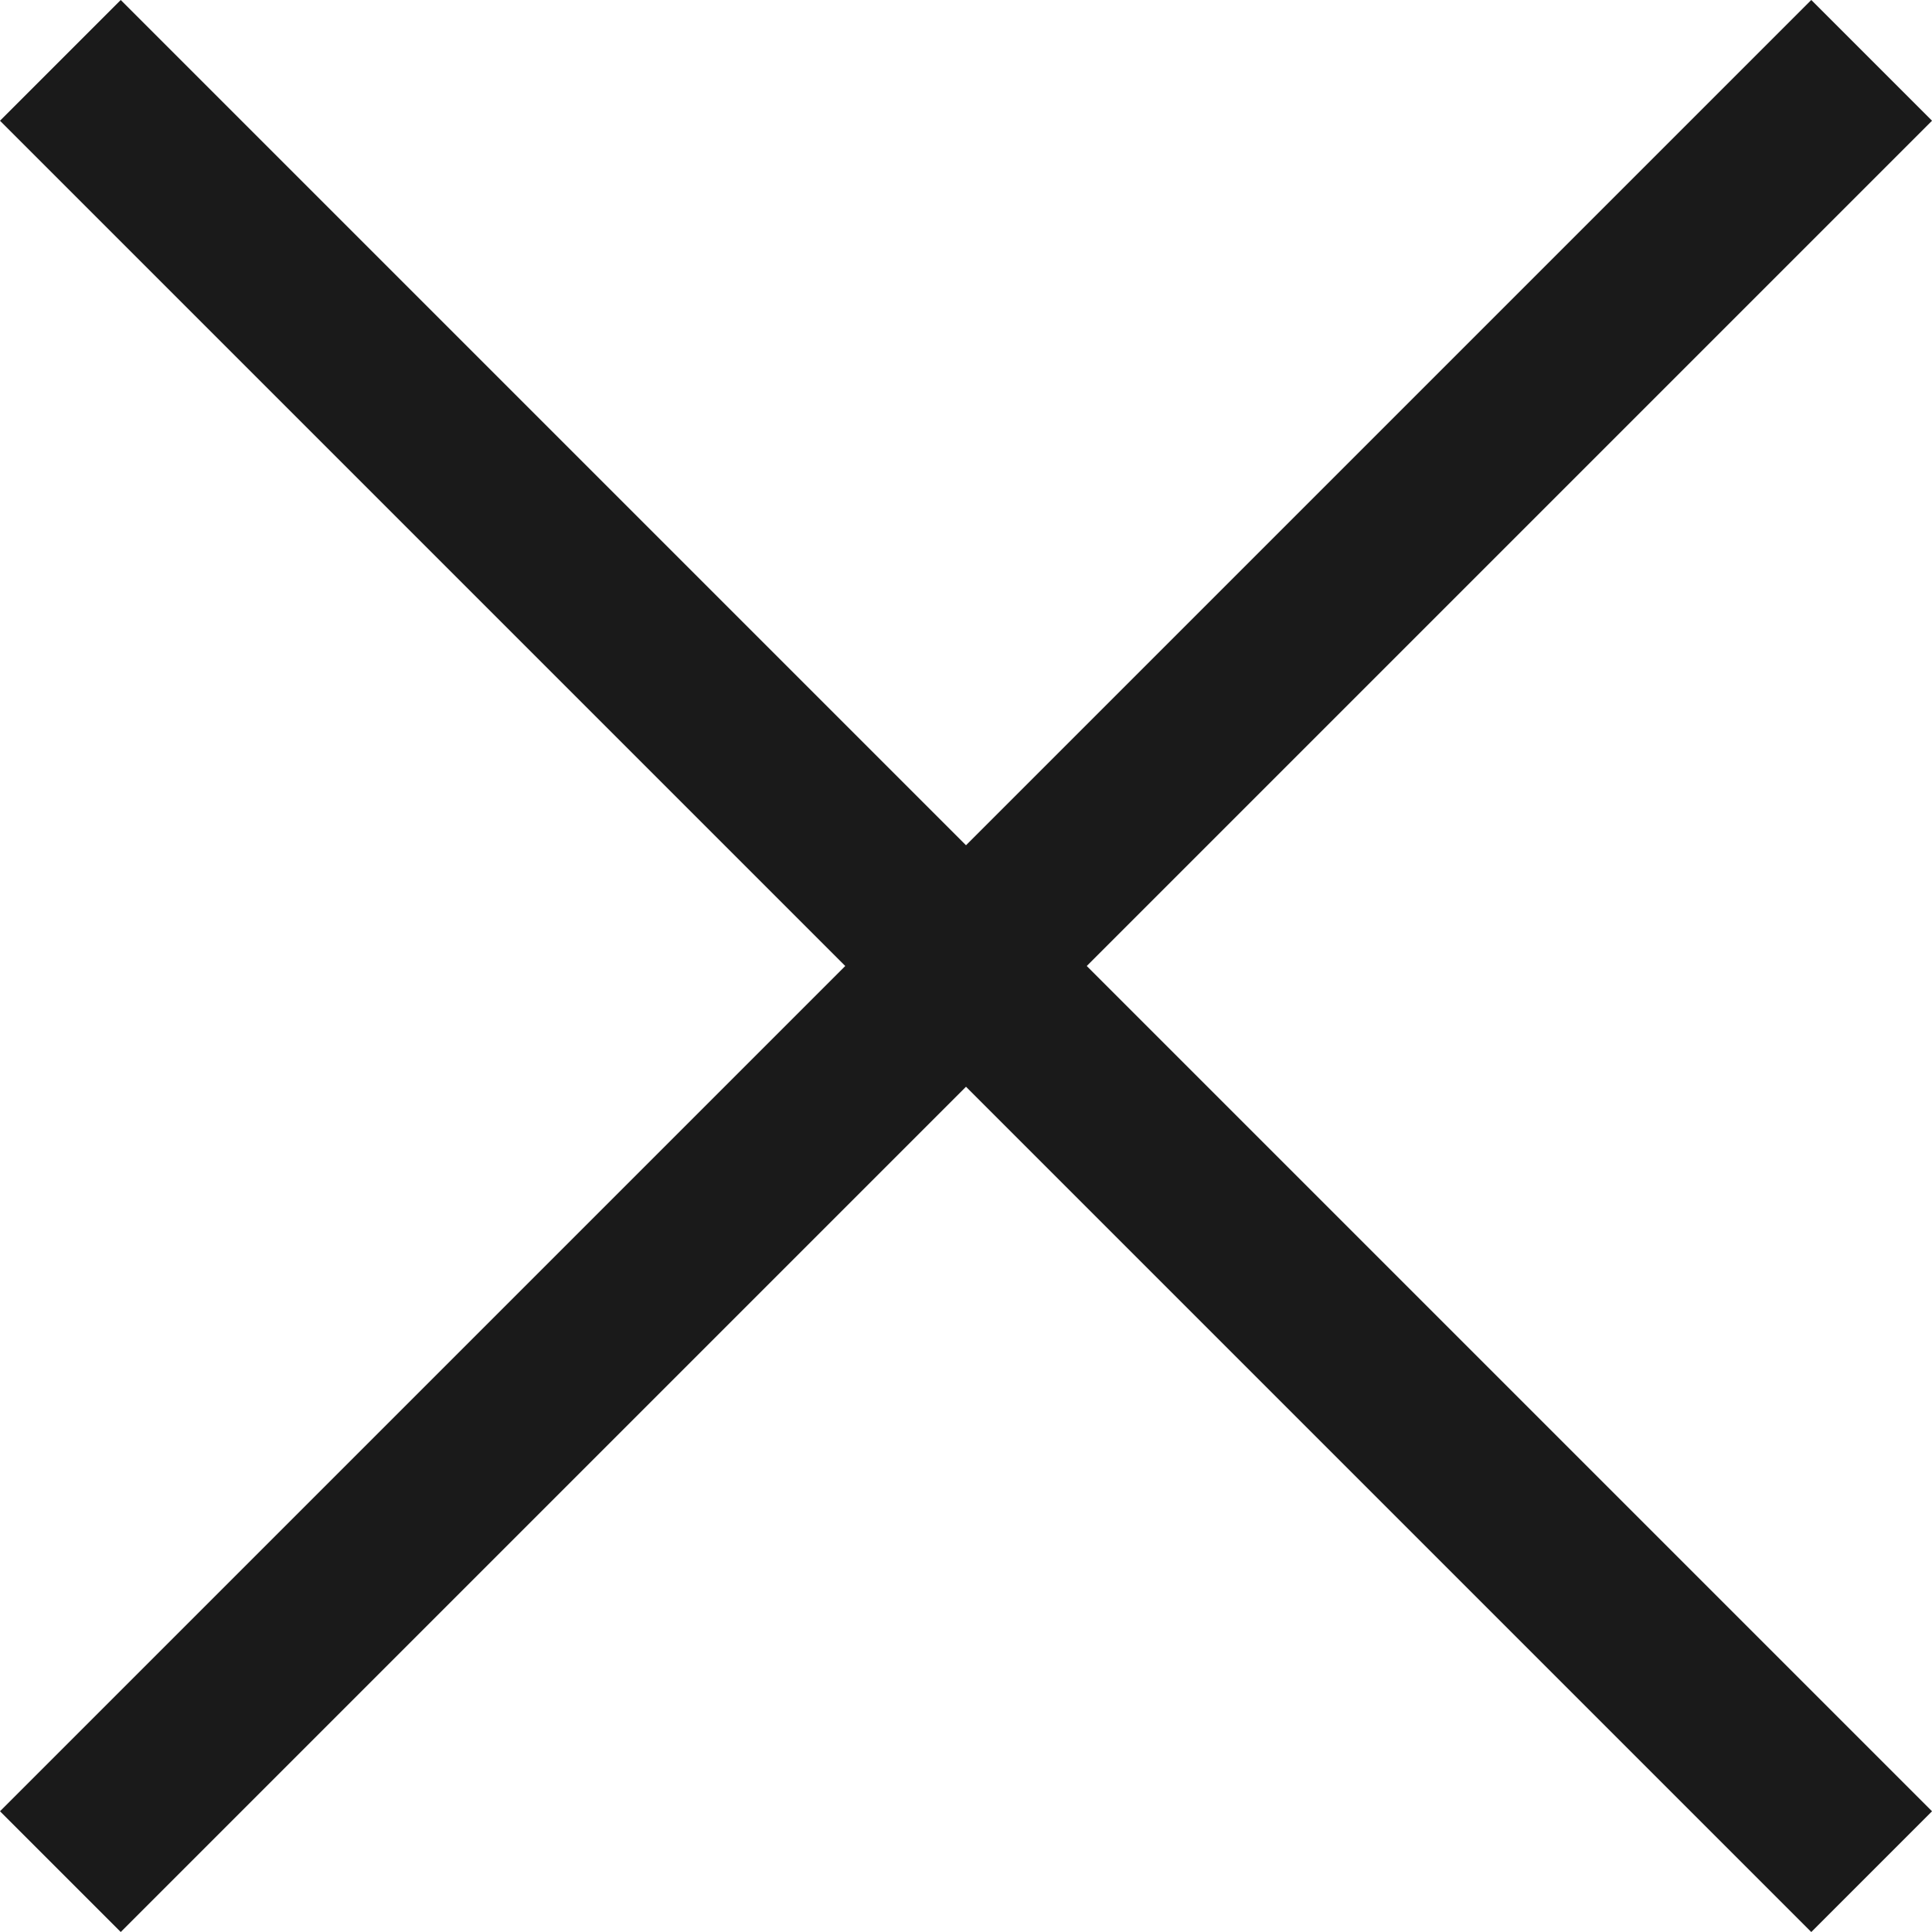 <svg xmlns="http://www.w3.org/2000/svg" width="22.627" height="22.628" viewBox="0 0 22.627 22.628">
  <g id="Group_1499" data-name="Group 1499" transform="translate(-332.08 -61.406)">
    <line id="Line_784" data-name="Line 784" x1="30" transform="translate(332.787 83.326) rotate(-45)" fill="none" stroke="#1a1a1a" stroke-width="2"/>
    <line id="Line_783" data-name="Line 783" x1="30" transform="translate(332.787 62.113) rotate(45)" fill="none" stroke="#1a1a1a" stroke-width="2"/>
  </g>
</svg>
